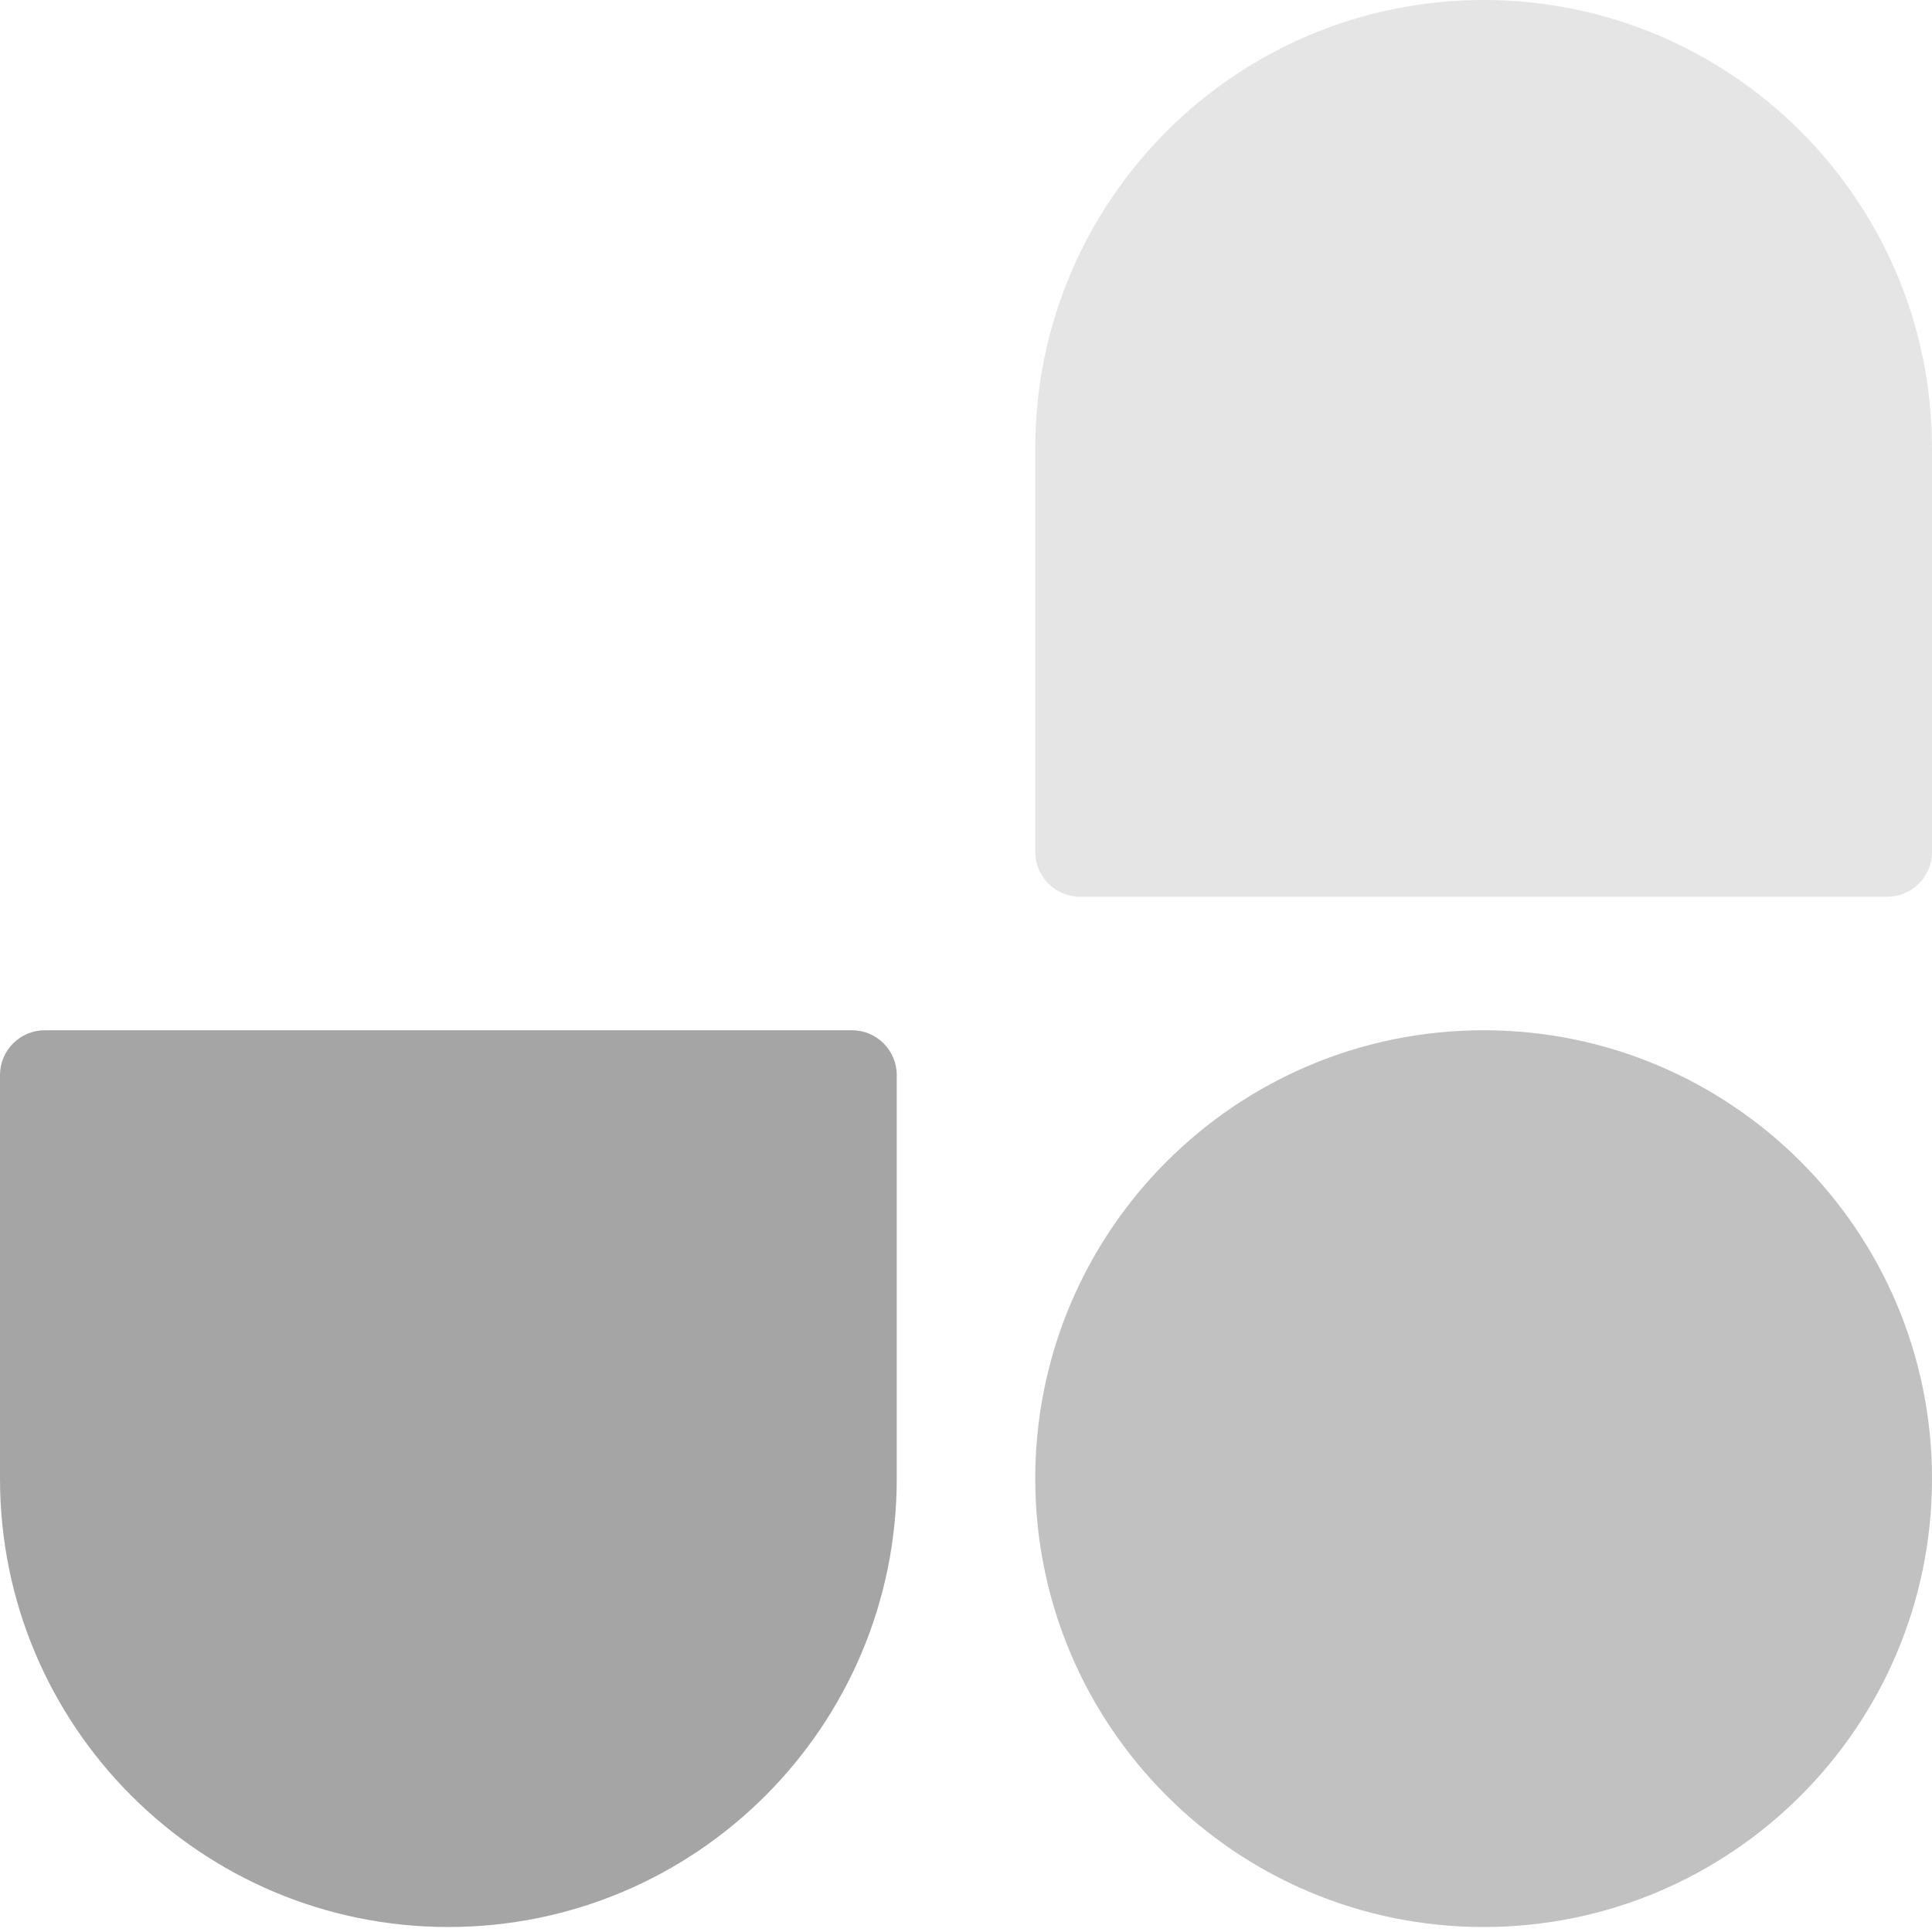 <svg width="256" height="256" viewBox="0 0 256 256" fill="none" xmlns="http://www.w3.org/2000/svg">
<path d="M137.176 195.927C137.176 163.114 163.776 136.515 196.588 136.515C229.4 136.515 256 163.114 256 195.927C256 228.739 229.4 255.339 196.588 255.339C163.776 255.339 137.176 228.739 137.176 195.927Z" fill="#858585" fill-opacity="0.5"/>
<path d="M137.176 59.412C137.176 26.6 163.776 0 196.588 0C229.4 0 256 26.6 256 59.412V112.883C256 116.164 253.34 118.824 250.059 118.824H143.117C139.836 118.824 137.176 116.164 137.176 112.883V59.412Z" fill="#CCCCCC" fill-opacity="0.5"/>
<path d="M118.824 195.927C118.824 228.739 92.225 255.339 59.412 255.339C26.6 255.339 0 228.739 0 195.927V142.456C0 139.174 2.66 136.515 5.941 136.515H112.883C116.164 136.515 118.824 139.174 118.824 142.456V195.927Z" fill="#4D4D4D" fill-opacity="0.5"/>
</svg>
